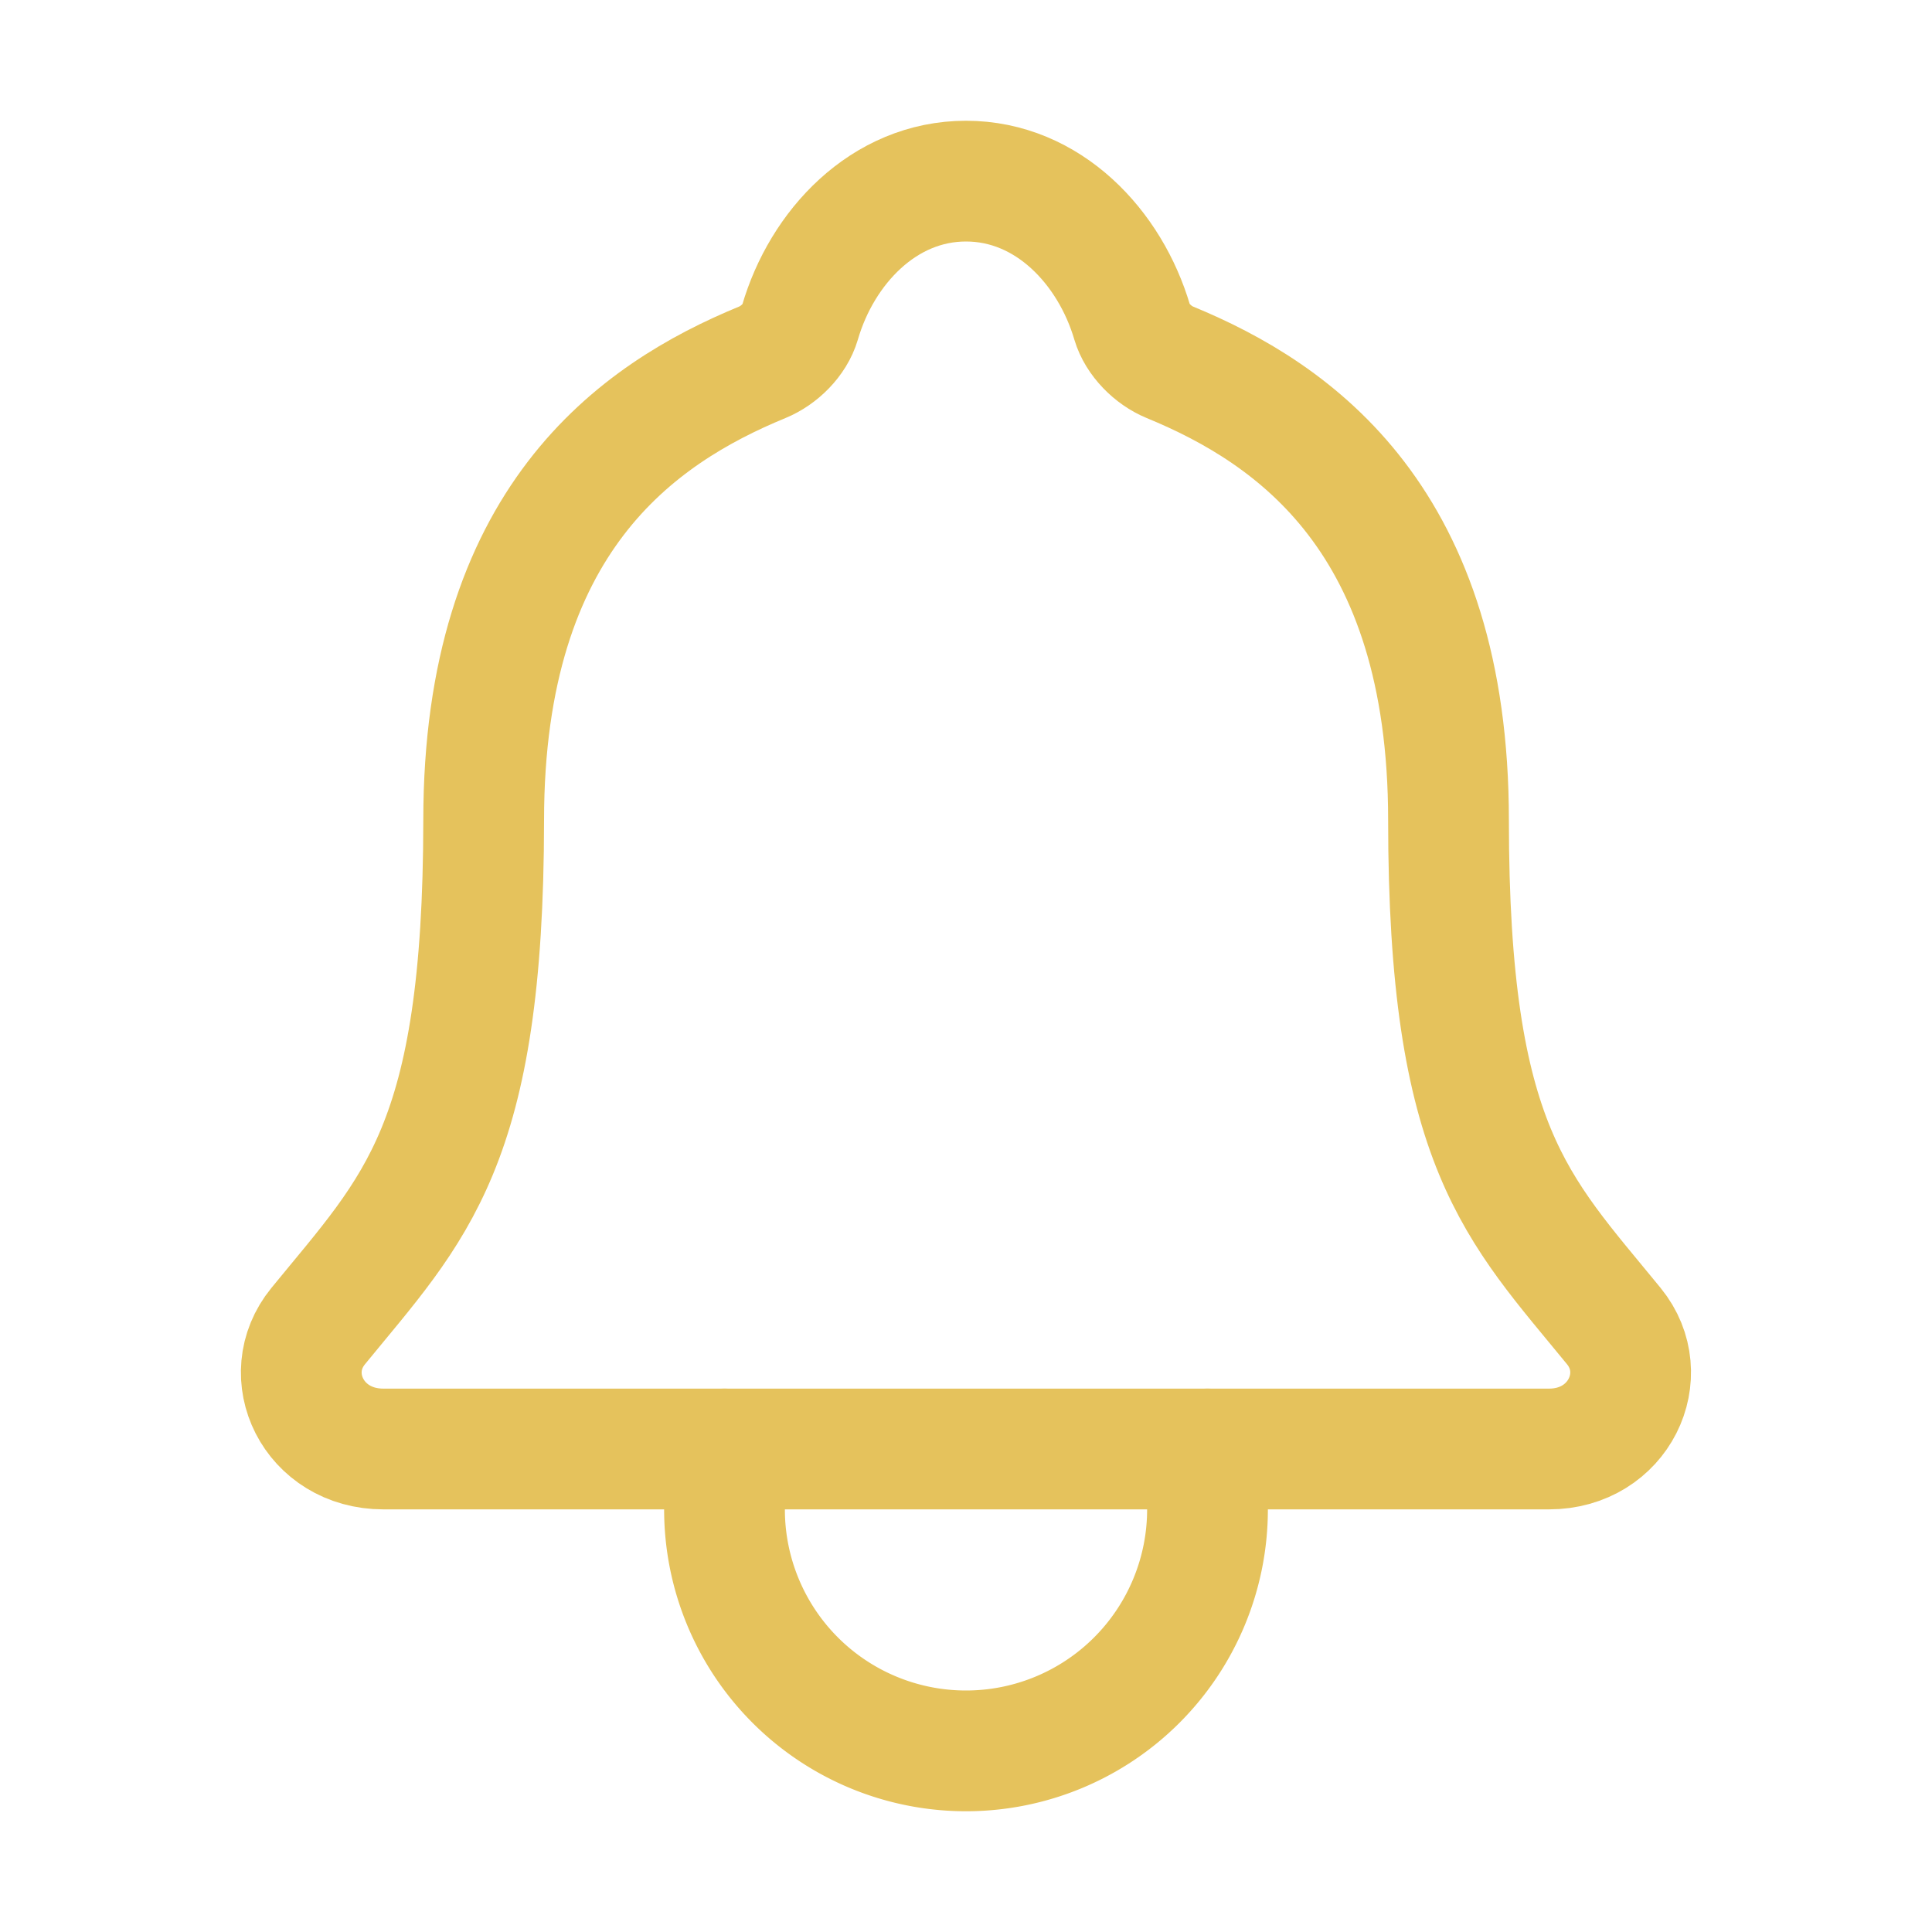 <svg height="512" viewBox="0 0 512 512" width="512" xmlns="http://www.w3.org/2000/svg"><title></title><path d="M427.68,351.43C402,320,383.87,304,383.87,217.35,383.87,138,343.35,109.73,310,96c-4.43-1.82-8.6-6-9.95-10.55C294.2,65.54,277.8,48,256,48S217.79,65.55,212,85.47c-1.35,4.6-5.52,8.71-9.95,10.53-33.39,13.75-73.87,41.92-73.87,121.35C128.13,304,110,320,84.32,351.43,73.68,364.45,83,384,101.61,384H410.49C429,384,438.26,364.39,427.68,351.43Z" style="fill:none;stroke:#e5c25c;stroke-linecap:round;stroke-linejoin:round;stroke-width:32px"></path><path d="M320,384v16a64,64,0,0,1-128,0V384" style="fill:none;stroke:#e5c25c;stroke-linecap:round;stroke-linejoin:round;stroke-width:32px"></path></svg>